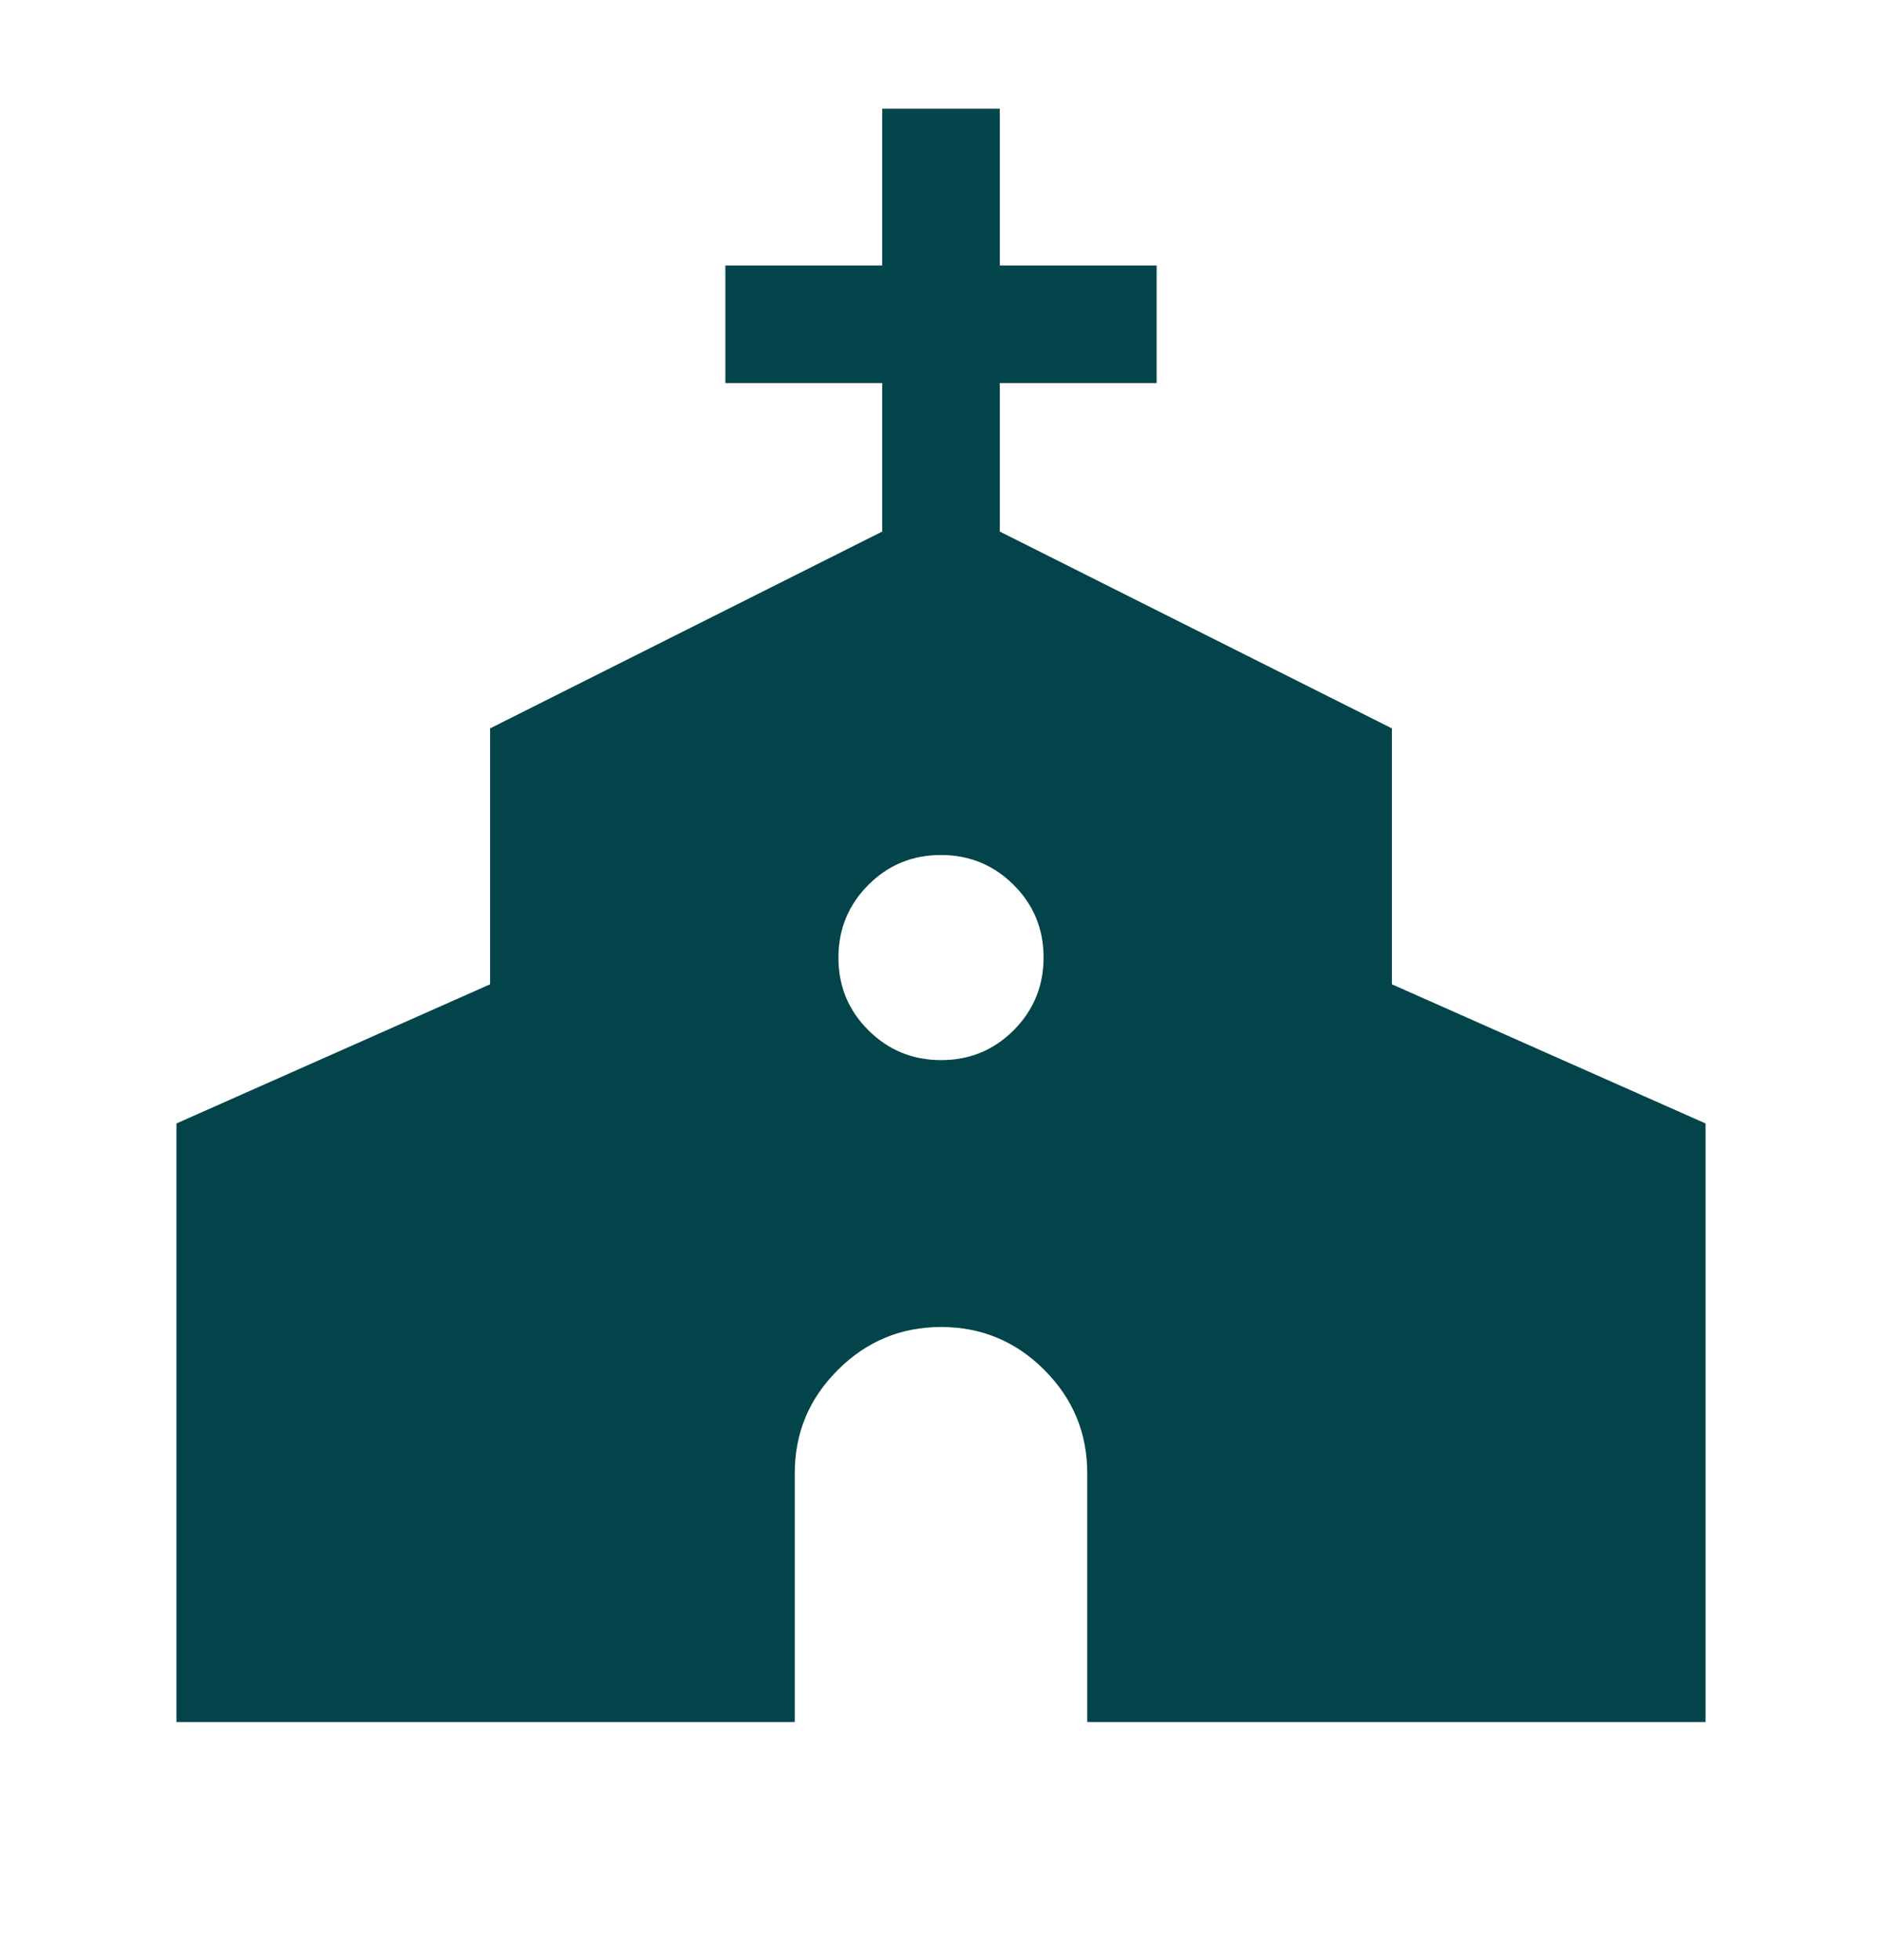 <svg width="24" height="25" viewBox="0 0 24 25" fill="none" xmlns="http://www.w3.org/2000/svg">
<g id="church">
<mask id="mask0_5787_5985" style="mask-type:alpha" maskUnits="userSpaceOnUse" x="0" y="0" width="24" height="25">
<rect id="Bounding box" y="0.213" width="24" height="24" fill="#D9D9D9"/>
</mask>
<g mask="url(#mask0_5787_5985)">
<path id="church_2" d="M2.25 21.963V14.329L6.25 12.554V9.29L11.25 6.78V4.886H9.25V3.386H11.25V1.386H12.75V3.386H14.75V4.886H12.75V6.78L17.75 9.29V12.554L21.75 14.329V21.963H13.865V18.79C13.865 18.277 13.683 17.838 13.318 17.473C12.953 17.107 12.514 16.925 12.002 16.925C11.489 16.925 11.05 17.107 10.684 17.473C10.318 17.838 10.135 18.277 10.135 18.79V21.963H2.25ZM12.002 13.521C12.366 13.521 12.675 13.393 12.928 13.139C13.181 12.884 13.308 12.575 13.308 12.211C13.308 11.847 13.18 11.539 12.925 11.285C12.671 11.032 12.362 10.905 11.998 10.905C11.634 10.905 11.325 11.033 11.072 11.288C10.819 11.542 10.692 11.851 10.692 12.215C10.692 12.579 10.82 12.888 11.075 13.141C11.329 13.394 11.638 13.521 12.002 13.521Z" fill="#024449"/>
</g>
</g>
</svg>
